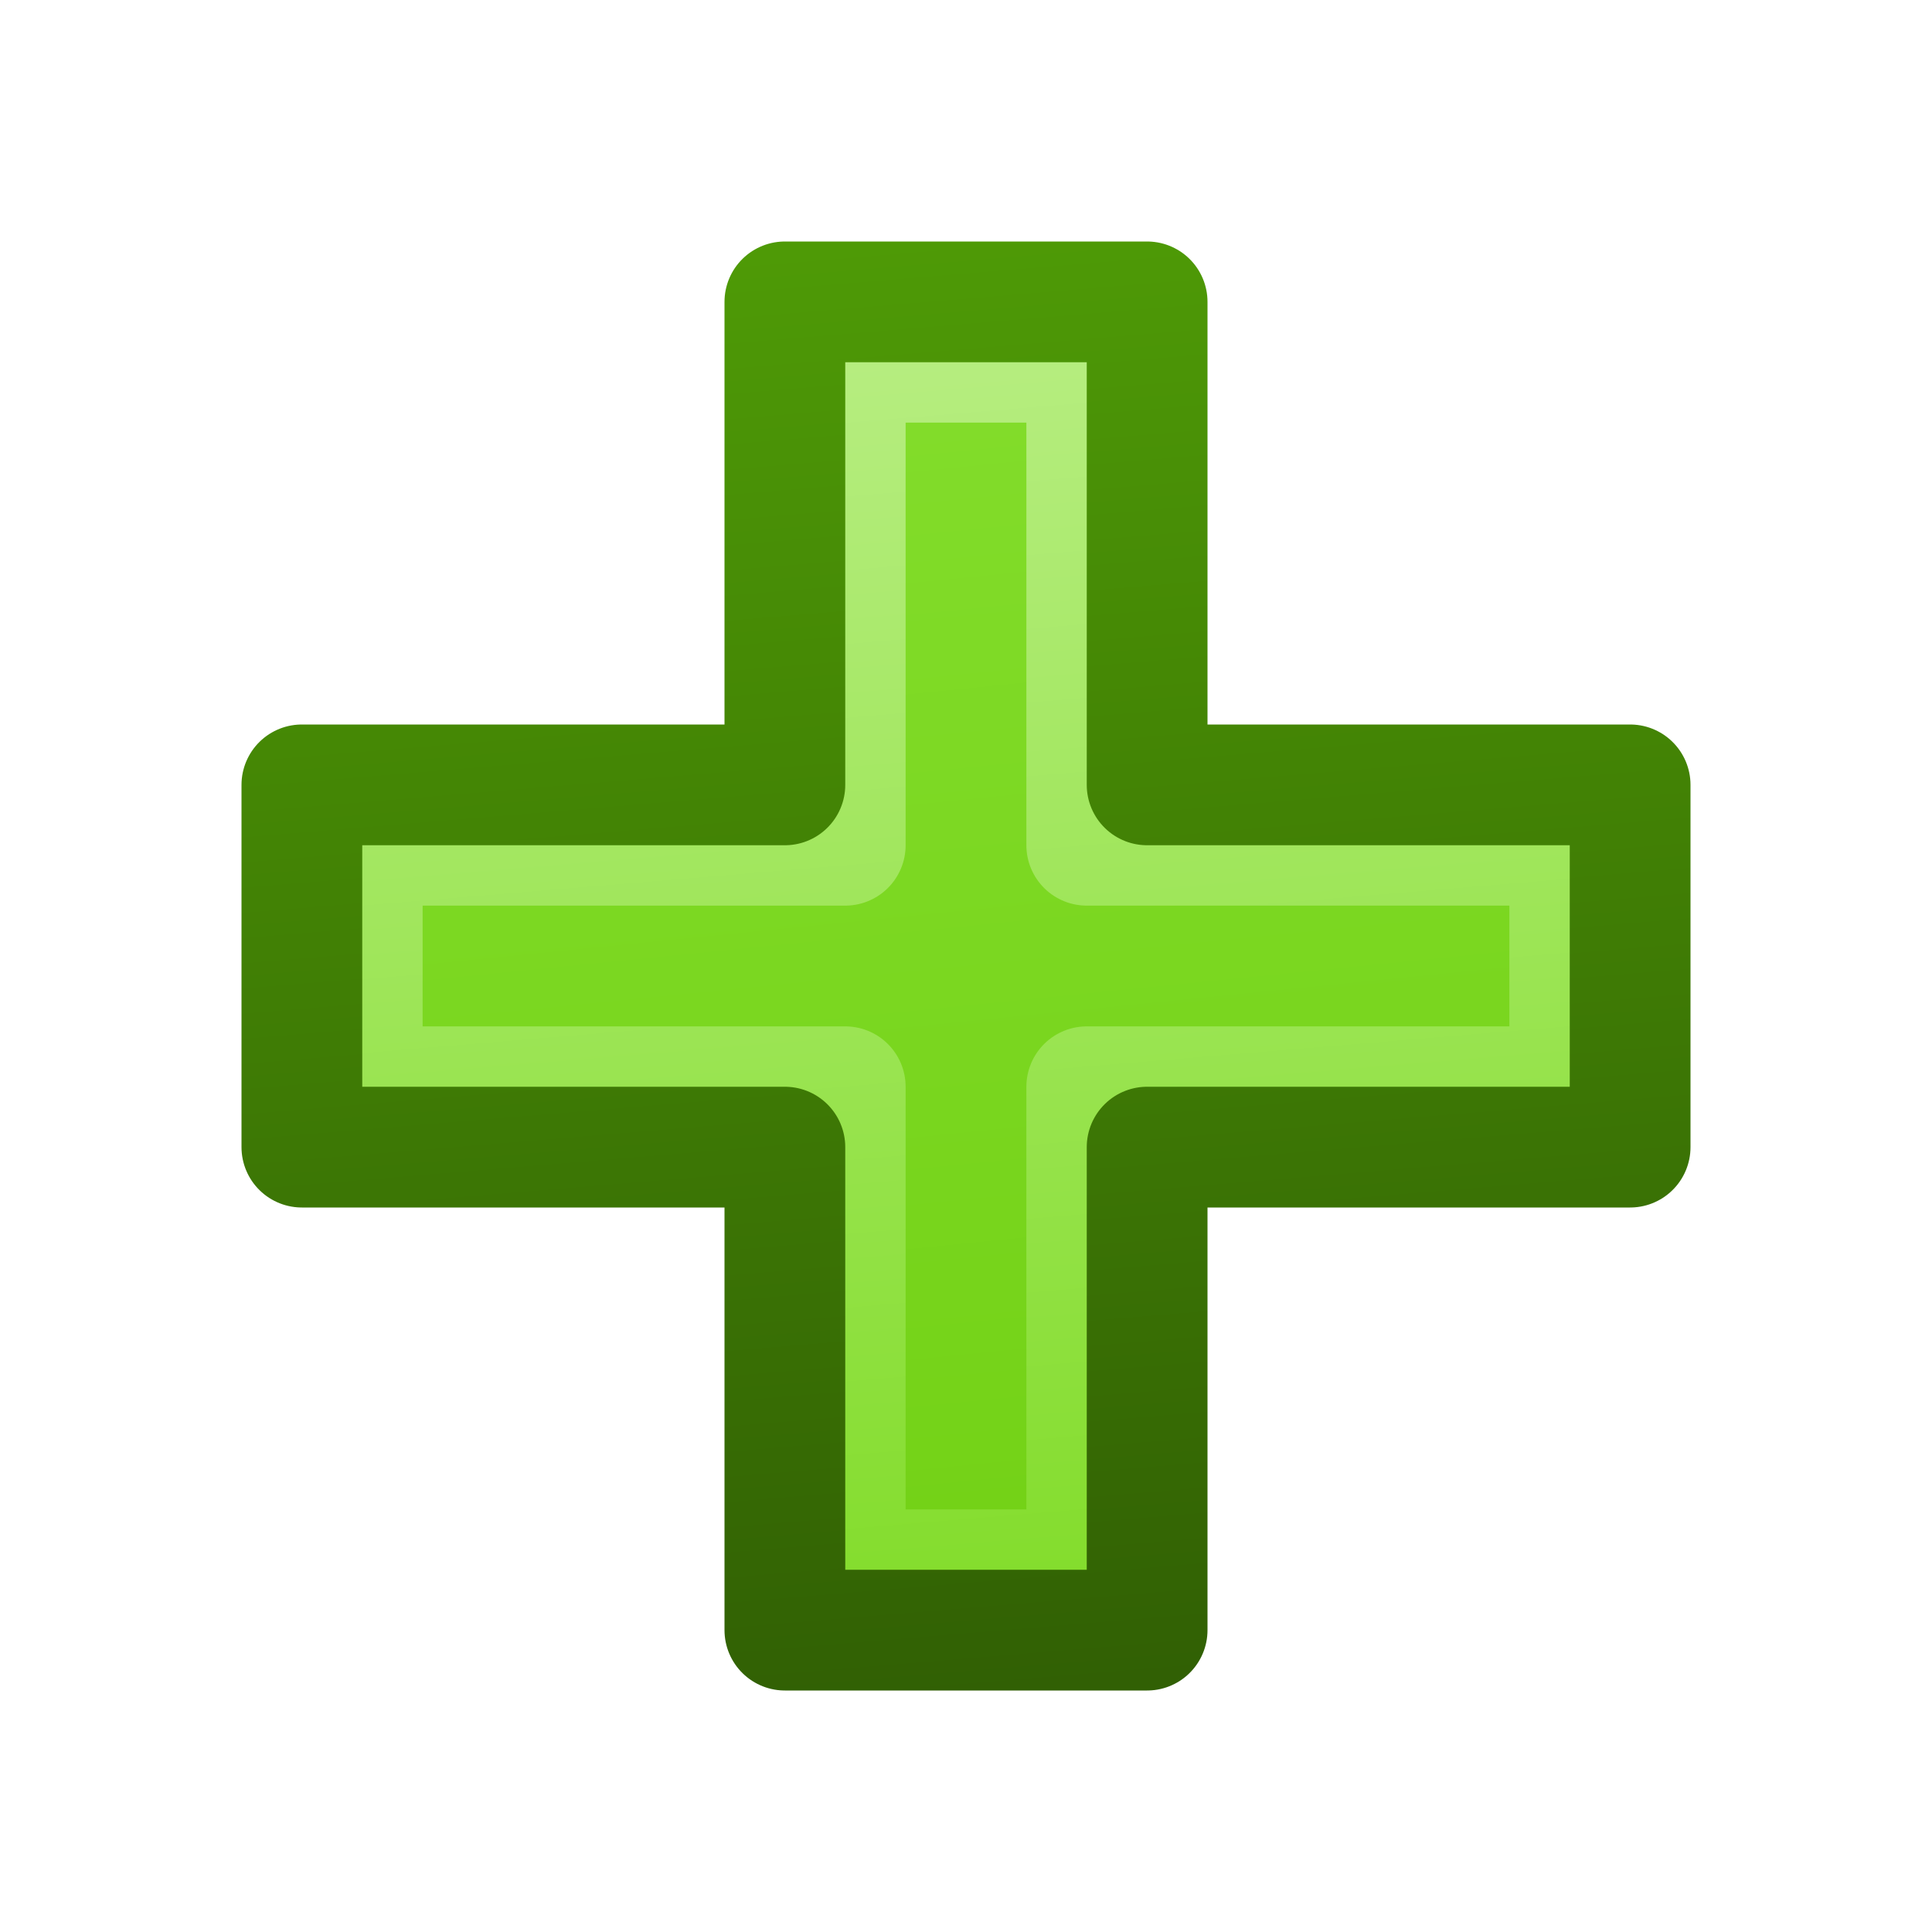<?xml version="1.0" encoding="UTF-8" standalone="no"?>
<svg xmlns:rdf="http://www.w3.org/1999/02/22-rdf-syntax-ns#" xmlns="http://www.w3.org/2000/svg" height="16px" width="16px" version="1.1" enable-background="new" xmlns:cc="http://creativecommons.org/ns#" xmlns:xlink="http://www.w3.org/1999/xlink" xmlns:dc="http://purl.org/dc/elements/1.1/">
<defs>
<linearGradient id="a" y2="2" gradientUnits="userSpaceOnUse" x2="7.5" y1="14" x1="8.5">
<stop stop-color="#316004" offset="0"/>
<stop stop-color="#4e9a06" offset="1"/>
</linearGradient>
<linearGradient id="c" y2="3" gradientUnits="userSpaceOnUse" x2="7.5" gradientTransform="matrix(.909 0 0 .909 .727 .727)" y1="13" x1="8.5">
<stop stop-color="#74d217" offset="0"/>
<stop stop-color="#82dc2a" offset="1"/>
</linearGradient>
<linearGradient id="b" y2="2" gradientUnits="userSpaceOnUse" x2="7.5" gradientTransform="matrix(.909 0 0 .909 .727 .727)" y1="14" x1="8.5">
<stop stop-color="#82dc2a" offset="0"/>
<stop stop-color="#b8ee83" offset="1"/>
</linearGradient>
</defs>
<g stroke-linejoin="round">
<path d="m7 3v4h-4v2h4v4h2v-4h4v-2h-4v-4z" stroke="url(#b)" stroke-width="1px" fill="url(#c)"/>
<path d="m6.5 2.5v4h-4v3h4v4h3v-4h4v-3h-4v-4z" stroke="url(#a)" stroke-width="1px" fill="none"/>
</g>
</svg>
